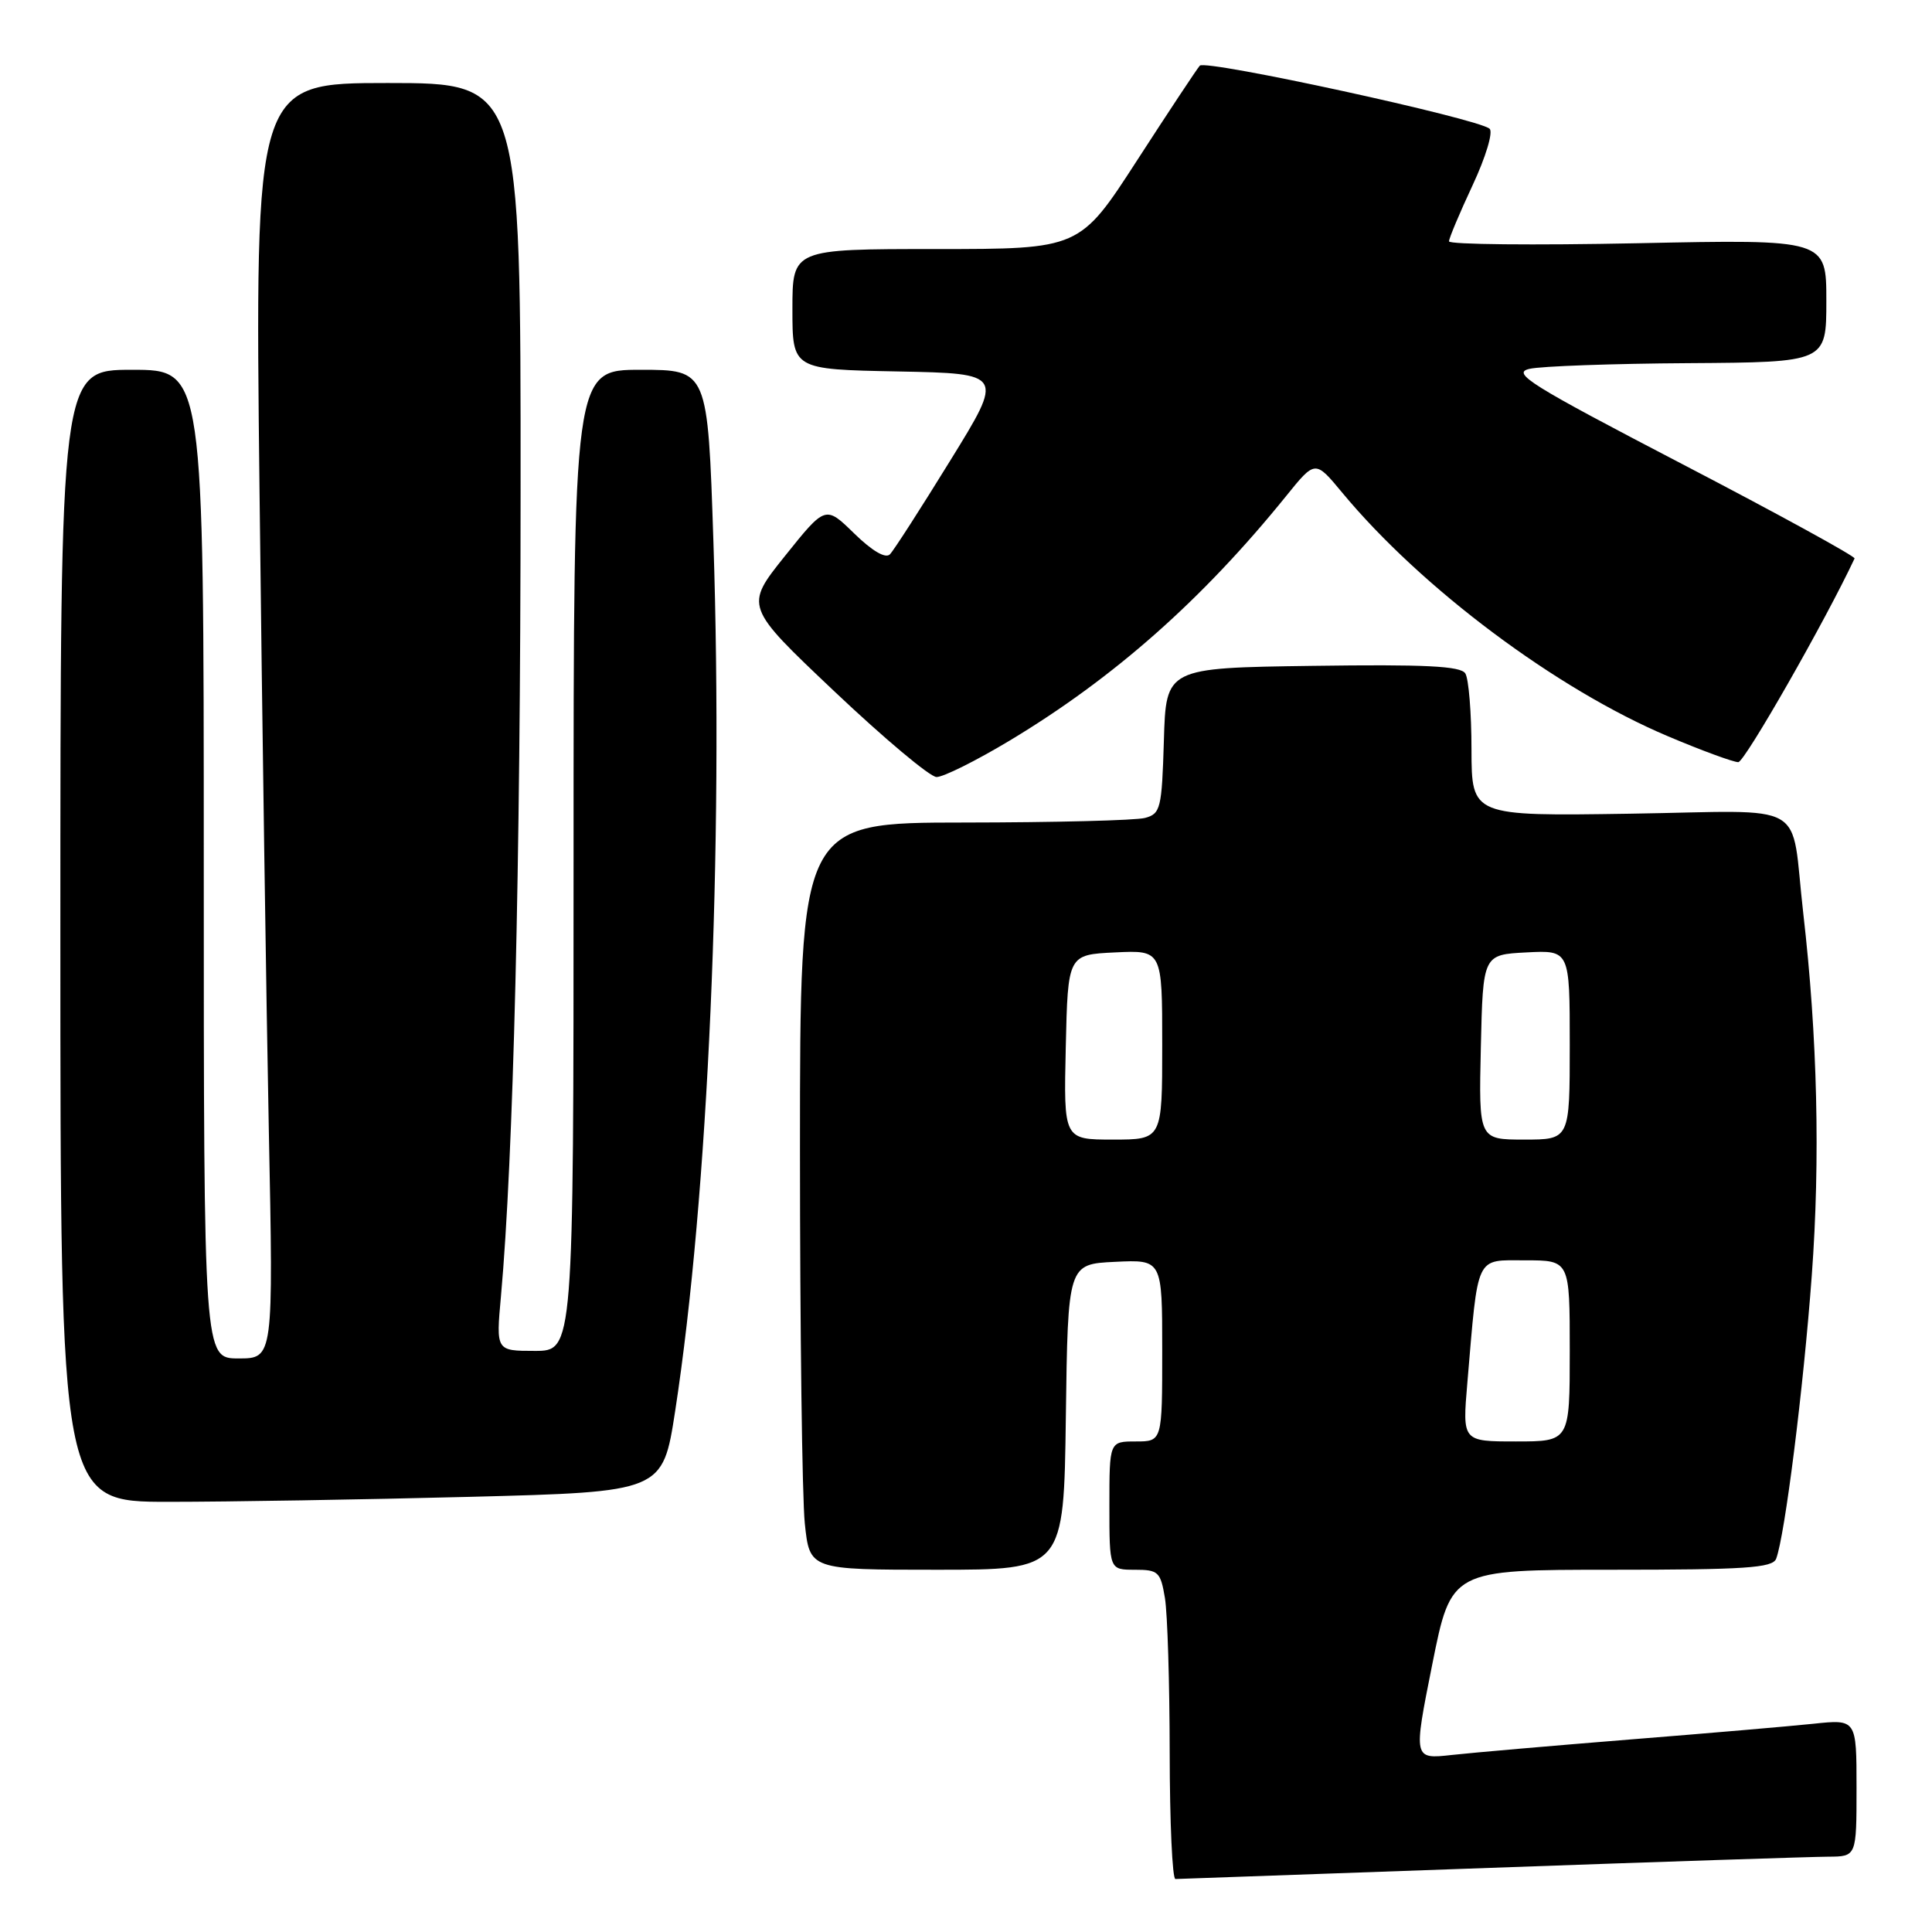 <?xml version="1.0" encoding="UTF-8" standalone="no"?>
<!DOCTYPE svg PUBLIC "-//W3C//DTD SVG 1.1//EN" "http://www.w3.org/Graphics/SVG/1.1/DTD/svg11.dtd" >
<svg xmlns="http://www.w3.org/2000/svg" xmlns:xlink="http://www.w3.org/1999/xlink" version="1.1" viewBox="0 0 256 256">
 <g >
 <path fill="currentColor"
d=" M 197.50 247.50 C 220.05 246.69 240.19 246.03 242.25 246.02 C 246.00 246.00 246.00 246.00 246.00 236.90 C 246.00 227.80 246.00 227.80 240.25 228.41 C 237.09 228.74 226.18 229.68 216.00 230.49 C 205.82 231.31 195.20 232.23 192.39 232.54 C 187.27 233.11 187.27 233.11 189.78 220.55 C 192.29 208.00 192.29 208.00 213.54 208.00 C 231.24 208.00 234.88 207.76 235.35 206.54 C 236.50 203.53 238.97 183.95 240.07 169.00 C 241.21 153.62 240.82 137.33 238.94 121.00 C 237.19 105.77 240.12 107.45 215.98 107.82 C 195.00 108.14 195.00 108.14 194.98 99.32 C 194.98 94.47 194.61 89.93 194.16 89.23 C 193.54 88.25 188.80 88.02 173.93 88.23 C 154.50 88.50 154.50 88.50 154.22 98.14 C 153.95 107.14 153.78 107.83 151.72 108.38 C 150.50 108.71 139.71 108.98 127.75 108.99 C 106.00 109.00 106.00 109.00 106.00 152.35 C 106.00 176.20 106.29 198.47 106.64 201.85 C 107.28 208.00 107.28 208.00 124.12 208.00 C 140.96 208.00 140.96 208.00 141.23 187.75 C 141.50 167.50 141.50 167.50 147.75 167.20 C 154.00 166.90 154.00 166.90 154.00 178.95 C 154.00 191.00 154.00 191.00 150.50 191.00 C 147.00 191.00 147.00 191.00 147.00 199.50 C 147.00 208.00 147.00 208.00 150.37 208.00 C 153.49 208.00 153.78 208.28 154.36 211.75 C 154.70 213.81 154.98 223.04 154.99 232.25 C 155.00 241.46 155.34 248.99 155.75 248.98 C 156.16 248.97 174.95 248.30 197.50 247.50 Z  M 62.24 198.34 C 87.81 197.68 87.81 197.68 89.46 186.99 C 93.85 158.46 95.87 112.52 94.53 71.75 C 93.78 49.00 93.78 49.00 84.89 49.00 C 76.00 49.00 76.00 49.00 76.00 114.00 C 76.00 179.00 76.00 179.00 70.86 179.00 C 65.72 179.00 65.72 179.00 66.38 171.75 C 68.03 153.43 68.97 115.06 68.98 65.25 C 69.00 11.00 69.00 11.00 51.38 11.00 C 33.77 11.00 33.77 11.00 34.39 65.25 C 34.73 95.09 35.29 133.11 35.62 149.75 C 36.23 180.00 36.23 180.00 31.61 180.00 C 27.00 180.00 27.00 180.00 27.00 114.50 C 27.00 49.00 27.00 49.00 17.50 49.00 C 8.00 49.00 8.00 49.00 8.00 124.00 C 8.00 199.00 8.00 199.00 22.34 199.00 C 30.22 199.00 48.18 198.70 62.24 198.34 Z  M 133.79 98.13 C 147.60 89.83 159.33 79.45 170.42 65.73 C 174.27 60.96 174.27 60.96 177.81 65.23 C 188.32 77.92 206.24 91.33 221.04 97.57 C 225.50 99.46 229.69 100.99 230.33 100.99 C 231.18 100.98 241.92 82.17 245.74 74.00 C 245.86 73.73 235.60 68.10 222.92 61.50 C 202.64 50.94 200.21 49.42 202.69 48.87 C 204.23 48.52 213.71 48.18 223.75 48.12 C 242.00 48.00 242.00 48.00 242.00 39.86 C 242.00 31.71 242.00 31.71 217.00 32.23 C 203.25 32.51 192.00 32.40 192.00 31.98 C 192.00 31.57 193.41 28.22 195.13 24.54 C 196.87 20.82 197.87 17.50 197.38 17.06 C 195.90 15.72 159.74 7.85 158.98 8.70 C 158.59 9.14 154.85 14.79 150.67 21.25 C 143.07 33.00 143.07 33.00 124.03 33.00 C 105.00 33.00 105.00 33.00 105.00 40.97 C 105.00 48.95 105.00 48.95 119.01 49.22 C 133.03 49.50 133.03 49.50 125.93 61.00 C 122.03 67.33 118.43 72.93 117.92 73.45 C 117.34 74.05 115.57 73.01 113.19 70.69 C 109.38 66.97 109.38 66.97 104.02 73.66 C 98.66 80.35 98.66 80.35 110.58 91.63 C 117.14 97.84 123.22 102.94 124.09 102.96 C 124.97 102.98 129.33 100.81 133.79 98.13 Z  M 194.43 183.25 C 195.89 166.05 195.44 167.00 202.11 167.00 C 208.00 167.00 208.00 167.00 208.00 179.00 C 208.00 191.00 208.00 191.00 200.88 191.00 C 193.77 191.00 193.77 191.00 194.43 183.25 Z  M 141.22 138.75 C 141.50 126.50 141.50 126.50 147.75 126.20 C 154.00 125.90 154.00 125.90 154.00 138.45 C 154.00 151.00 154.00 151.00 147.47 151.00 C 140.94 151.00 140.94 151.00 141.22 138.75 Z  M 196.22 138.75 C 196.50 126.50 196.50 126.50 202.25 126.20 C 208.00 125.90 208.00 125.90 208.00 138.45 C 208.00 151.00 208.00 151.00 201.97 151.00 C 195.94 151.00 195.94 151.00 196.22 138.75 Z "/>
</g>
</svg>